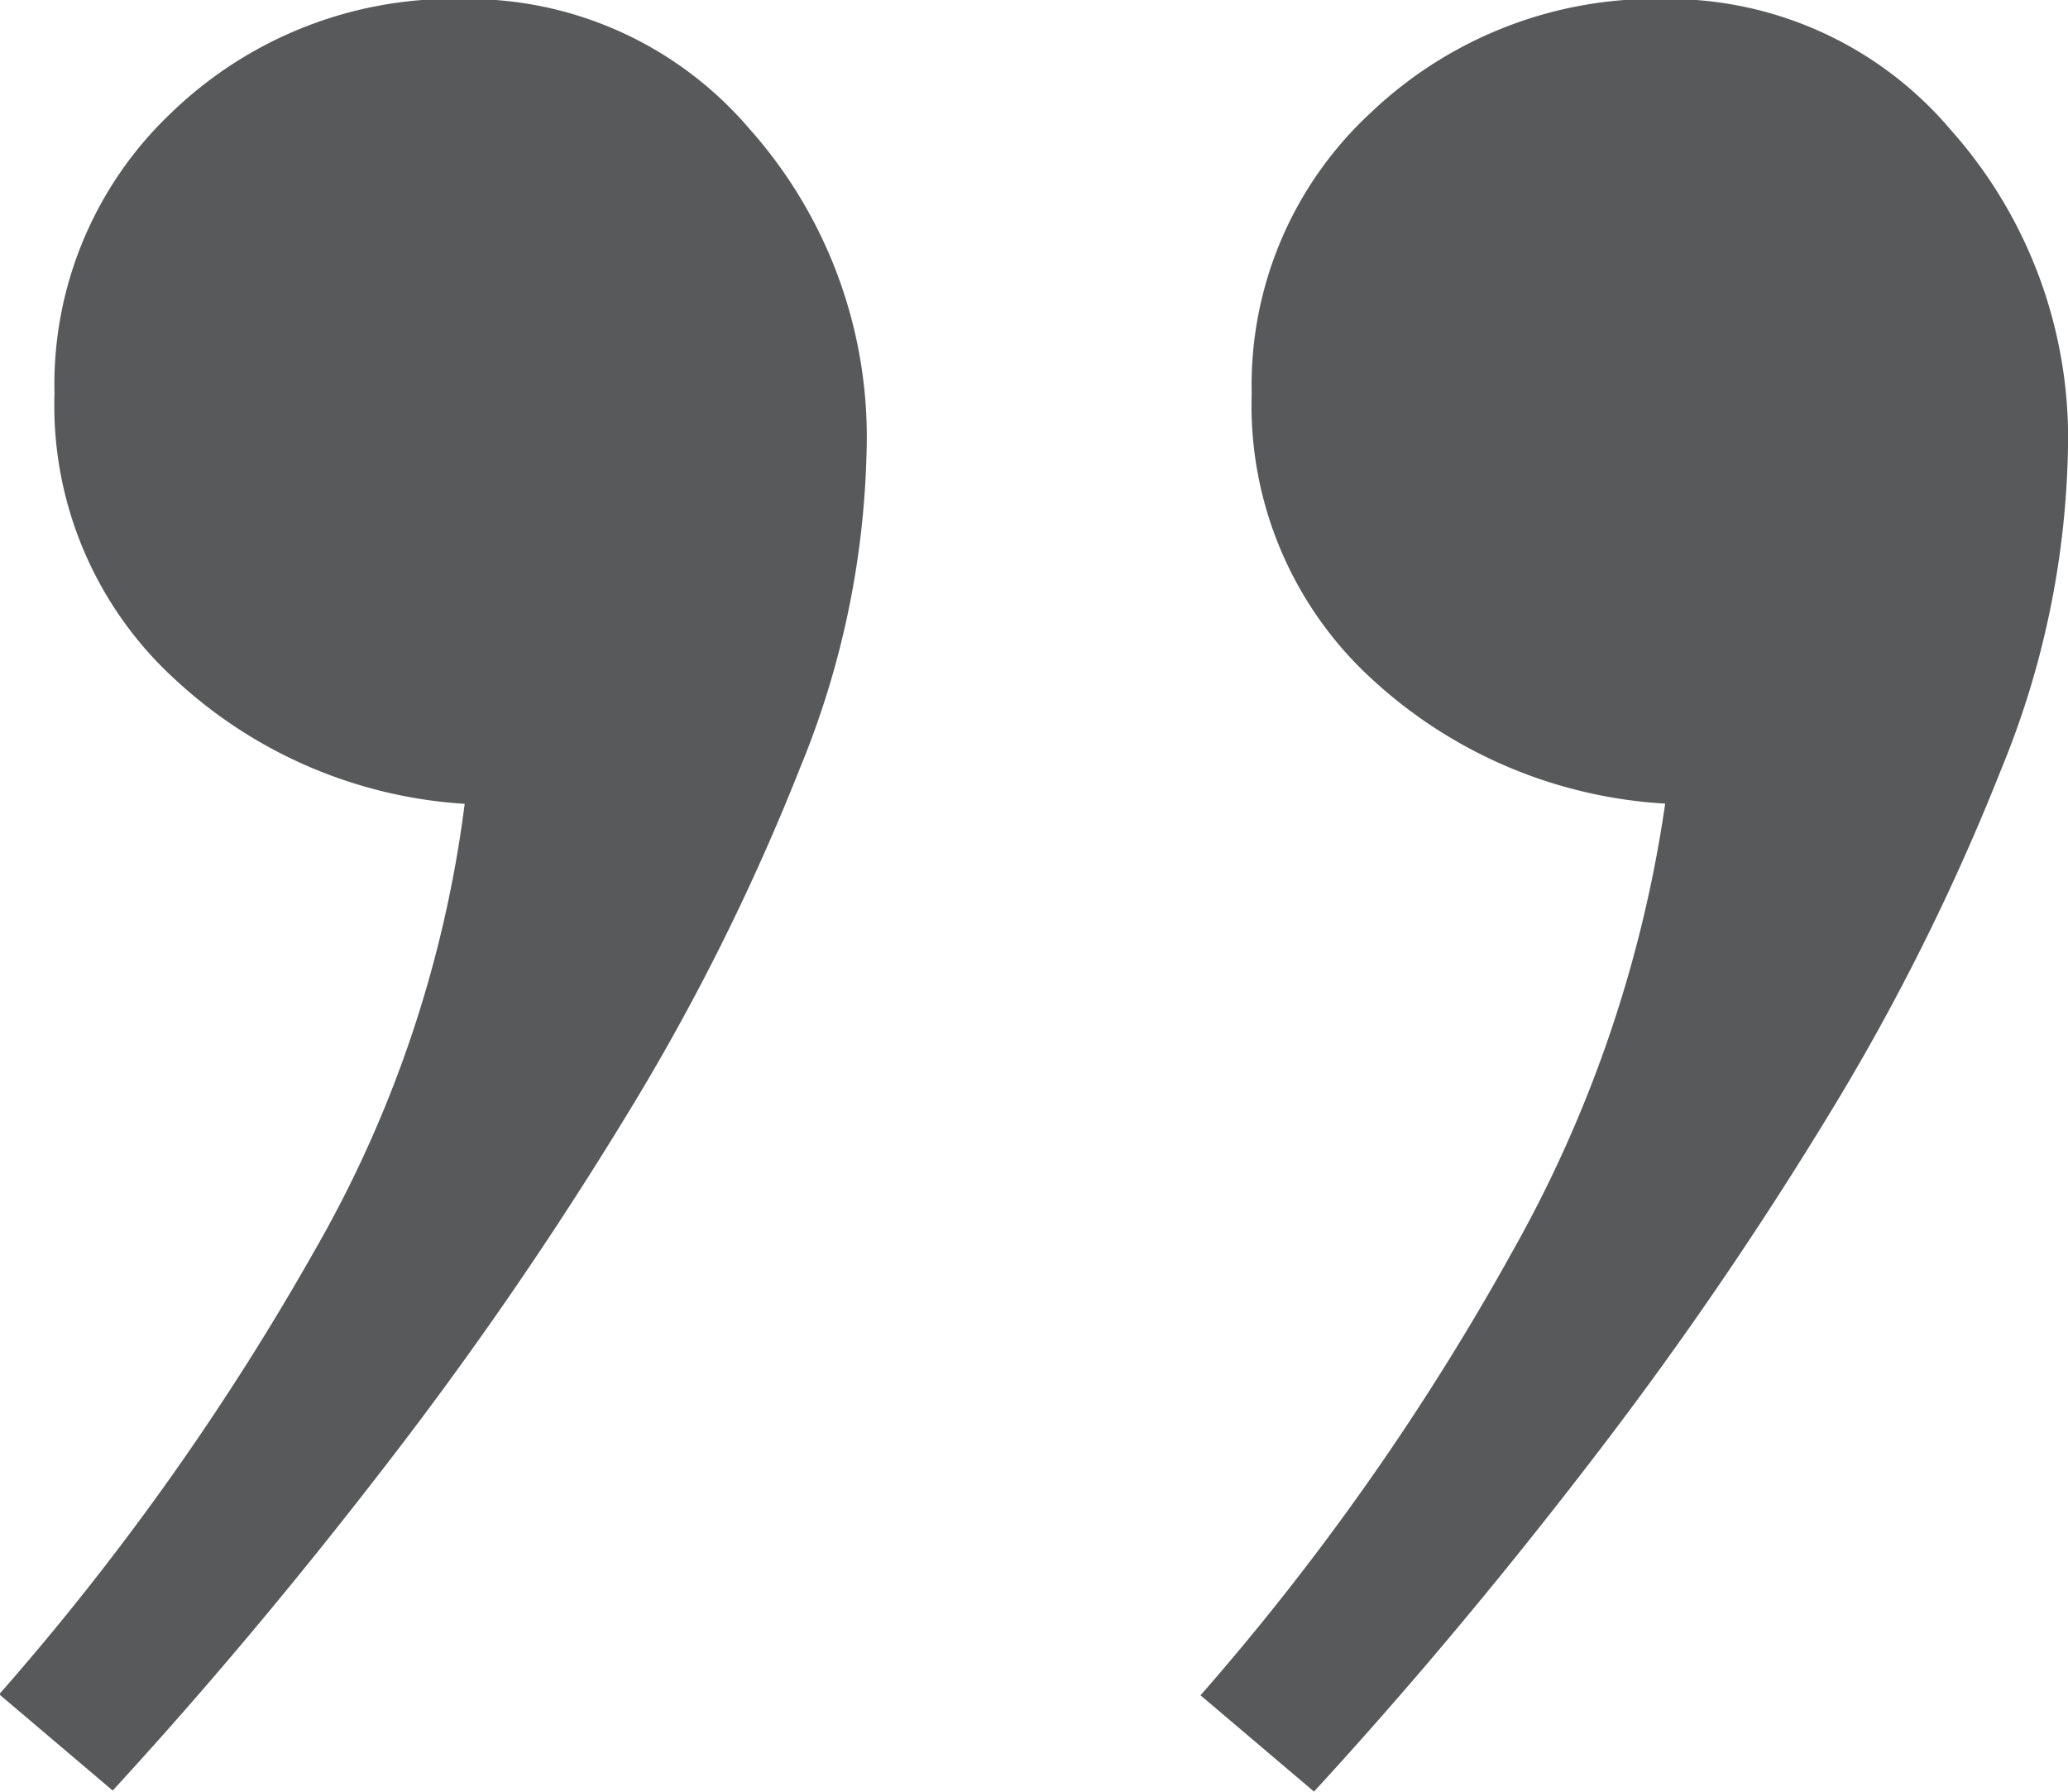 <svg xmlns="http://www.w3.org/2000/svg" width="18.22" height="15.785" viewBox="0 0 18.22 15.785"><path d="M12.642-37.824A3.266,3.266,0,0,1,13.693-40.3a3.636,3.636,0,0,1,2.6-1A3.256,3.256,0,0,1,18.8-40.148a4.079,4.079,0,0,1,1.033,2.84,7.753,7.753,0,0,1-.59,2.8,19.749,19.749,0,0,1-1.531,3.061,33.642,33.642,0,0,1-2.121,3.08q-1.18,1.531-2.4,2.858l-1-.848a22.427,22.427,0,0,0,2.748-3.909,11.32,11.32,0,0,0,1.346-3.946A4.164,4.164,0,0,1,13.711-35.3,3.266,3.266,0,0,1,12.642-37.824Zm-10.548,0A3.294,3.294,0,0,1,3.126-40.3a3.572,3.572,0,0,1,2.582-1,3.256,3.256,0,0,1,2.508,1.143,4.079,4.079,0,0,1,1.033,2.84,7.753,7.753,0,0,1-.59,2.8,19.749,19.749,0,0,1-1.531,3.061,33.641,33.641,0,0,1-2.121,3.08q-1.18,1.531-2.4,2.858l-1-.848A23.248,23.248,0,0,0,4.38-30.264,10.567,10.567,0,0,0,5.708-34.21,4.124,4.124,0,0,1,3.163-35.3,3.266,3.266,0,0,1,2.094-37.824Z" transform="translate(-1.614 41.291)" fill="#58595b"/></svg>